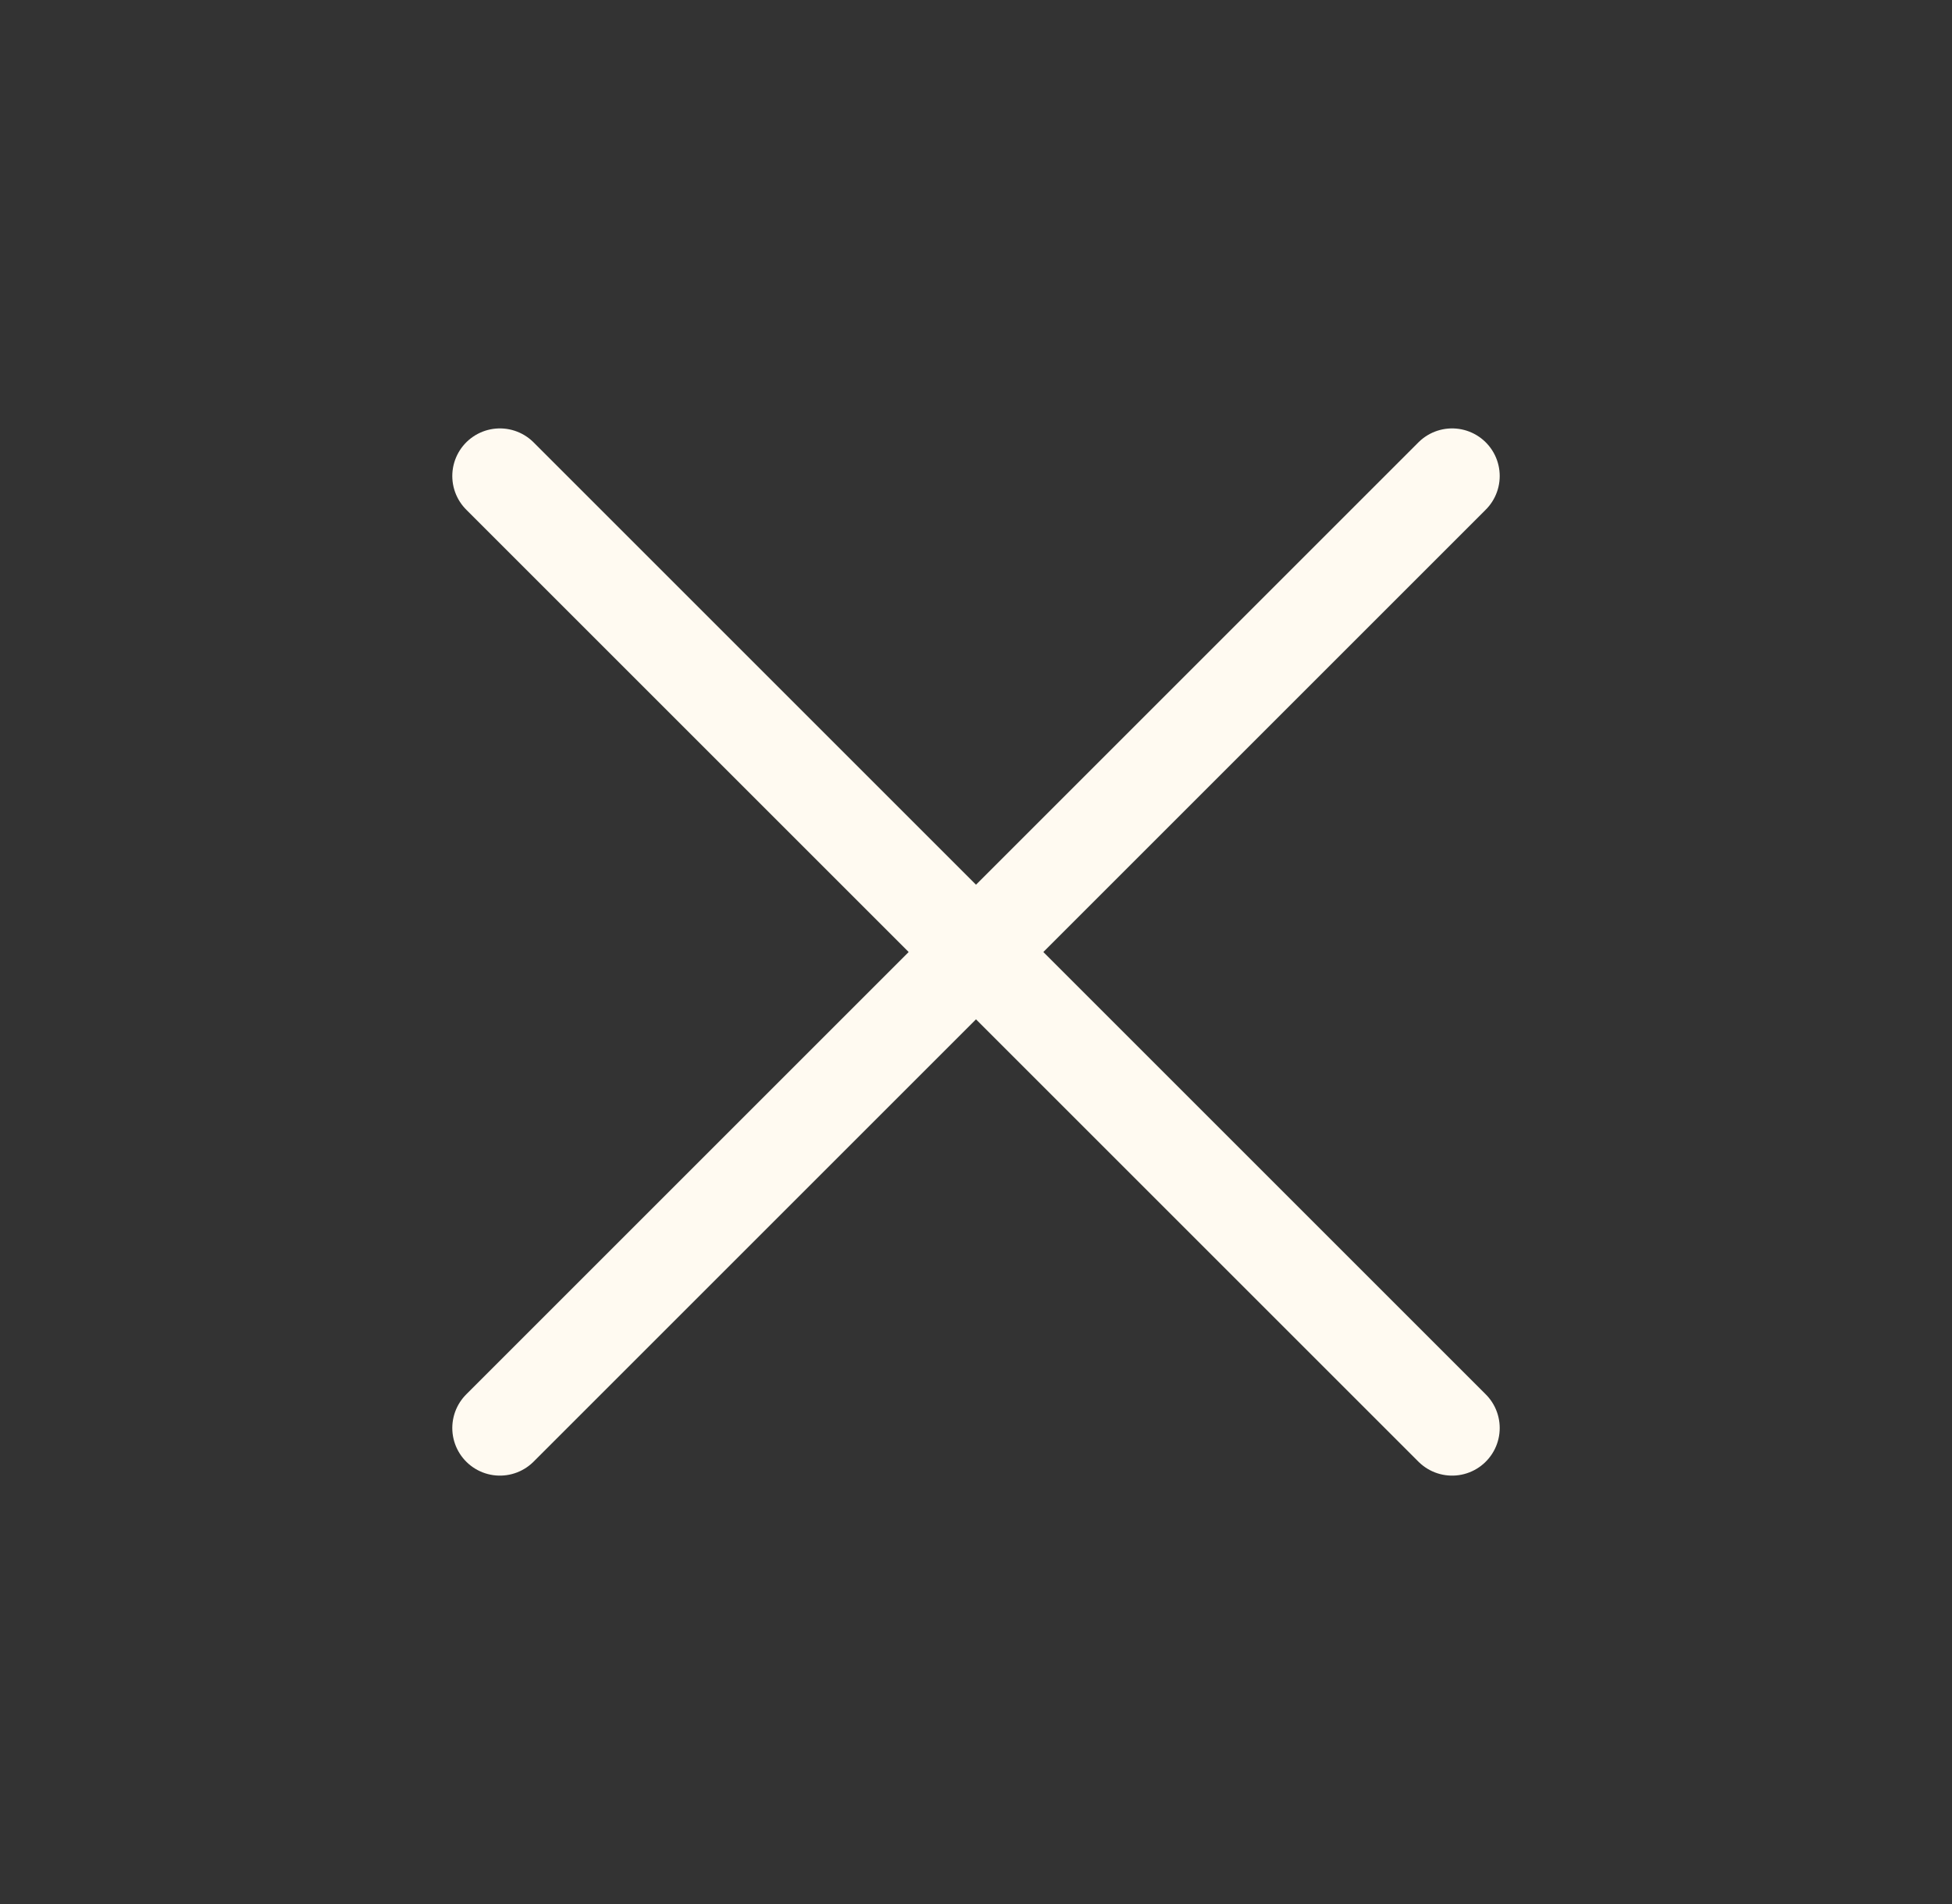 <svg width="41" height="40" viewBox="0 0 41 40" fill="none" xmlns="http://www.w3.org/2000/svg">
<rect x="0" y="0" width="41" height="40" fill="#333333" stroke="none"/>
<path d="M30.5 10L10.5 30M10.5 10L30.5 30" stroke="#FFFAF1" stroke-width="2" stroke-linecap="round" stroke-linejoin="round"/>
</svg>
